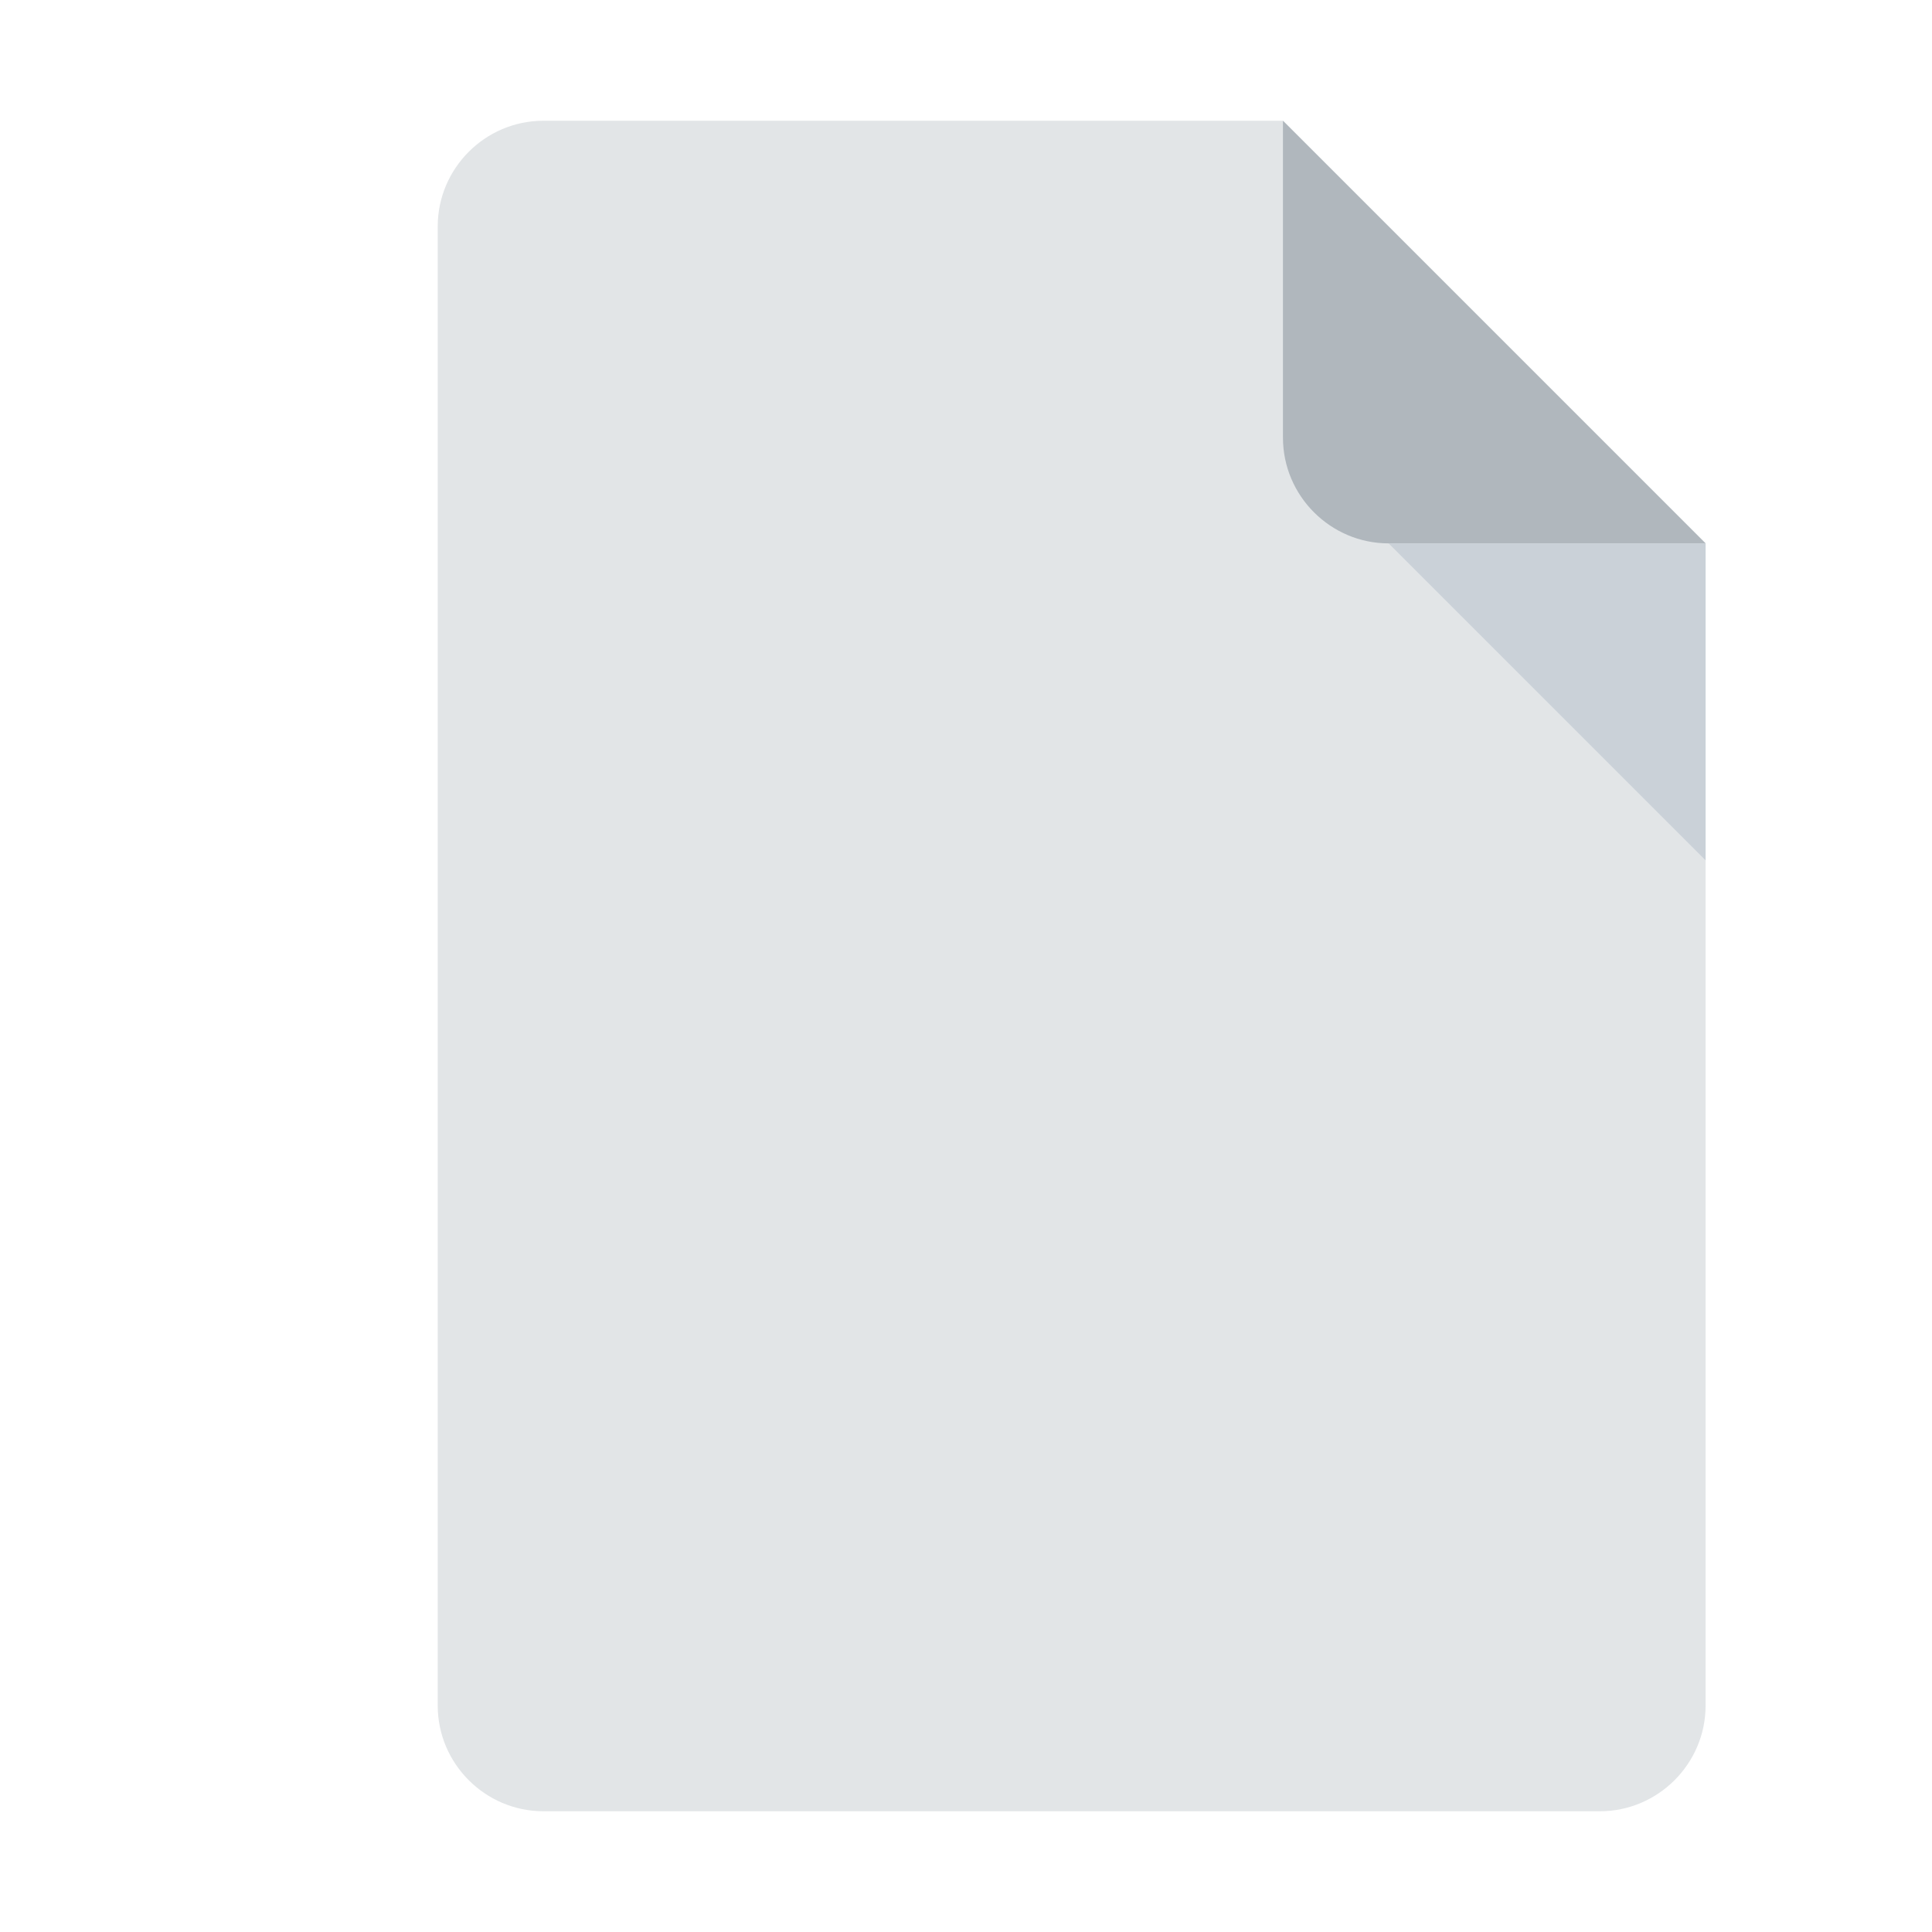 <svg width="32" height="32" viewBox="0 0 32 32" fill="none" xmlns="http://www.w3.org/2000/svg">
<path d="M9 2C8.037 2 7.25 2.788 7.25 3.75V28.25C7.25 29.212 8.037 30 9 30H26.5C27.462 30 28.25 29.212 28.25 28.25V9L21.25 2H9Z" fill="#E2E5E7"/>
<path d="M23 9H28.25L21.25 2V7.25C21.25 8.213 22.038 9 23 9Z" fill="#B0B7BD"/>
<path d="M28.25 14.25L23 9H28.25V14.25Z" fill="#CAD1D8"/>
</svg>
